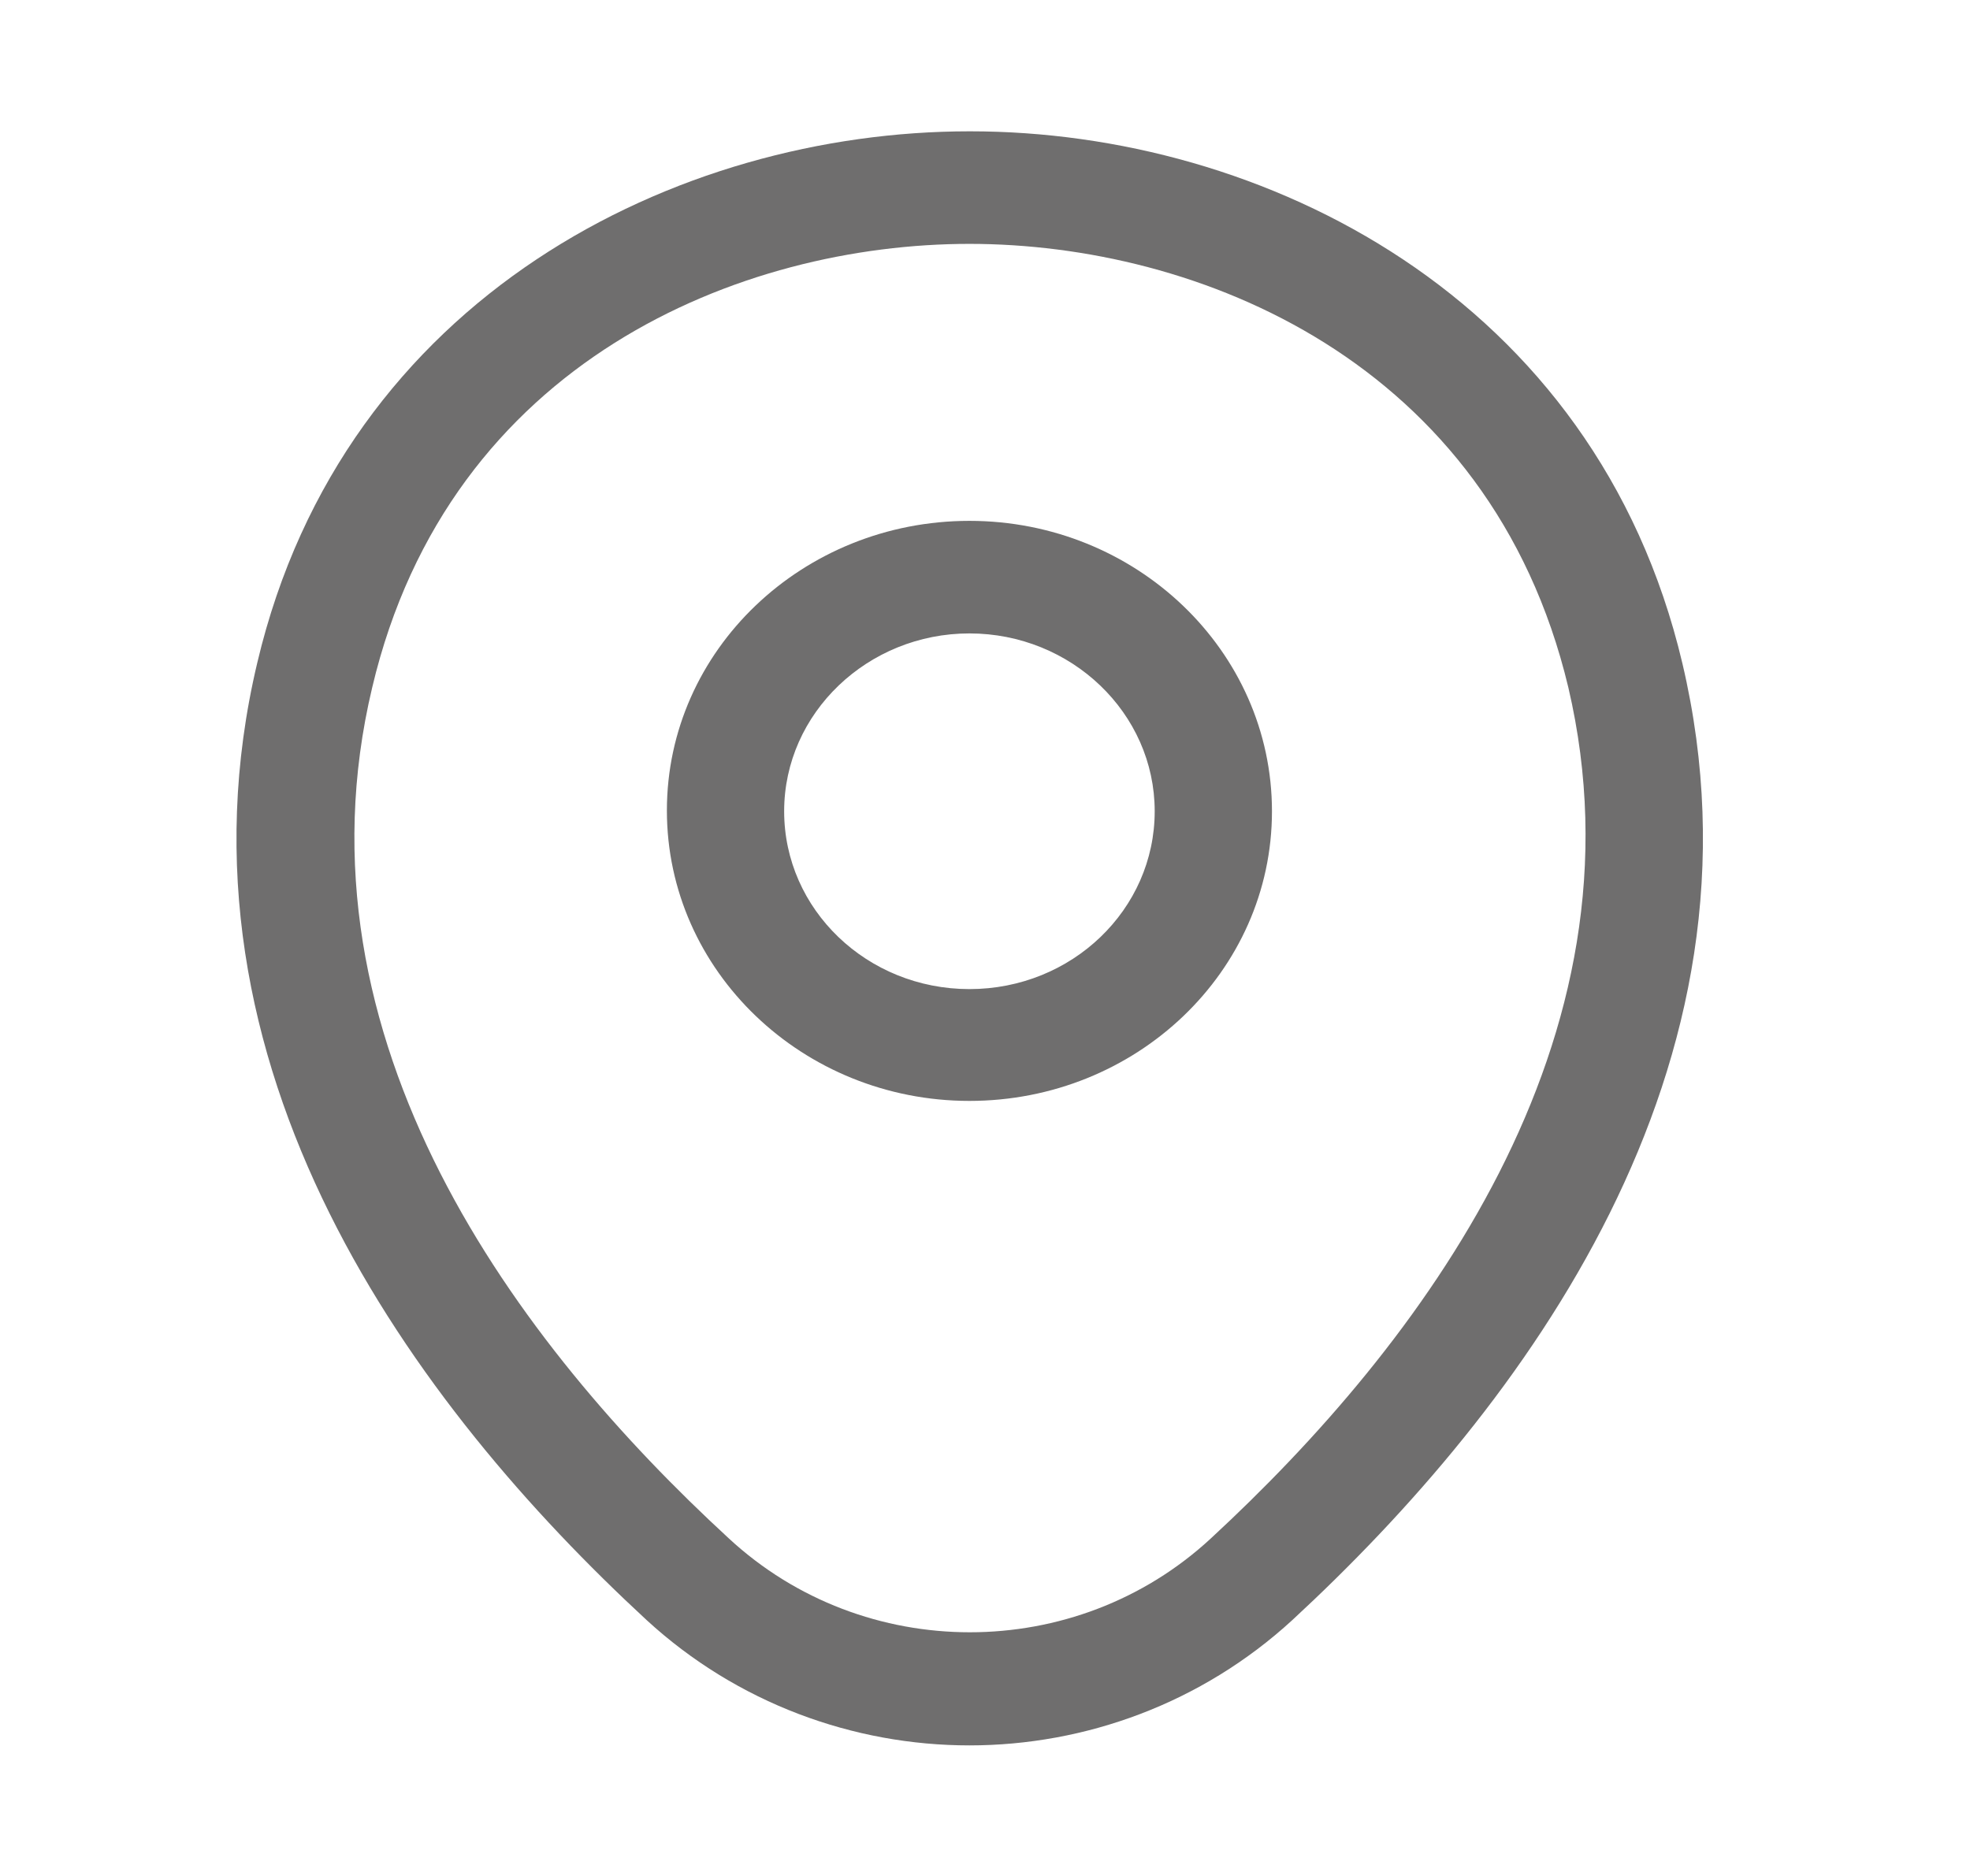 <svg width="21" height="20" viewBox="0 0 21 20" fill="none" xmlns="http://www.w3.org/2000/svg">
<path d="M10.334 11.737C8.559 11.737 7.109 10.353 7.109 8.641C7.109 6.929 8.559 5.553 10.334 5.553C12.109 5.553 13.559 6.937 13.559 8.649C13.559 10.361 12.109 11.737 10.334 11.737ZM10.334 6.753C9.251 6.753 8.359 7.601 8.359 8.649C8.359 9.697 9.243 10.545 10.334 10.545C11.426 10.545 12.309 9.697 12.309 8.649C12.309 7.601 11.418 6.753 10.334 6.753Z" fill="#6F6E6E"/>
<path d="M10.334 18.608C9.101 18.608 7.859 18.16 6.893 17.272C4.434 15 1.718 11.376 2.743 7.064C3.668 3.152 7.226 1.4 10.334 1.4C10.334 1.4 10.334 1.4 10.343 1.4C13.451 1.4 17.009 3.152 17.934 7.072C18.951 11.384 16.234 15 13.776 17.272C12.809 18.16 11.568 18.608 10.334 18.608ZM10.334 2.6C7.909 2.6 4.793 3.84 3.968 7.328C3.068 11.096 5.534 14.344 7.768 16.4C9.209 17.736 11.468 17.736 12.909 16.4C15.134 14.344 17.601 11.096 16.718 7.328C15.884 3.84 12.759 2.6 10.334 2.6Z" fill="#6F6E6E"/>
</svg>
